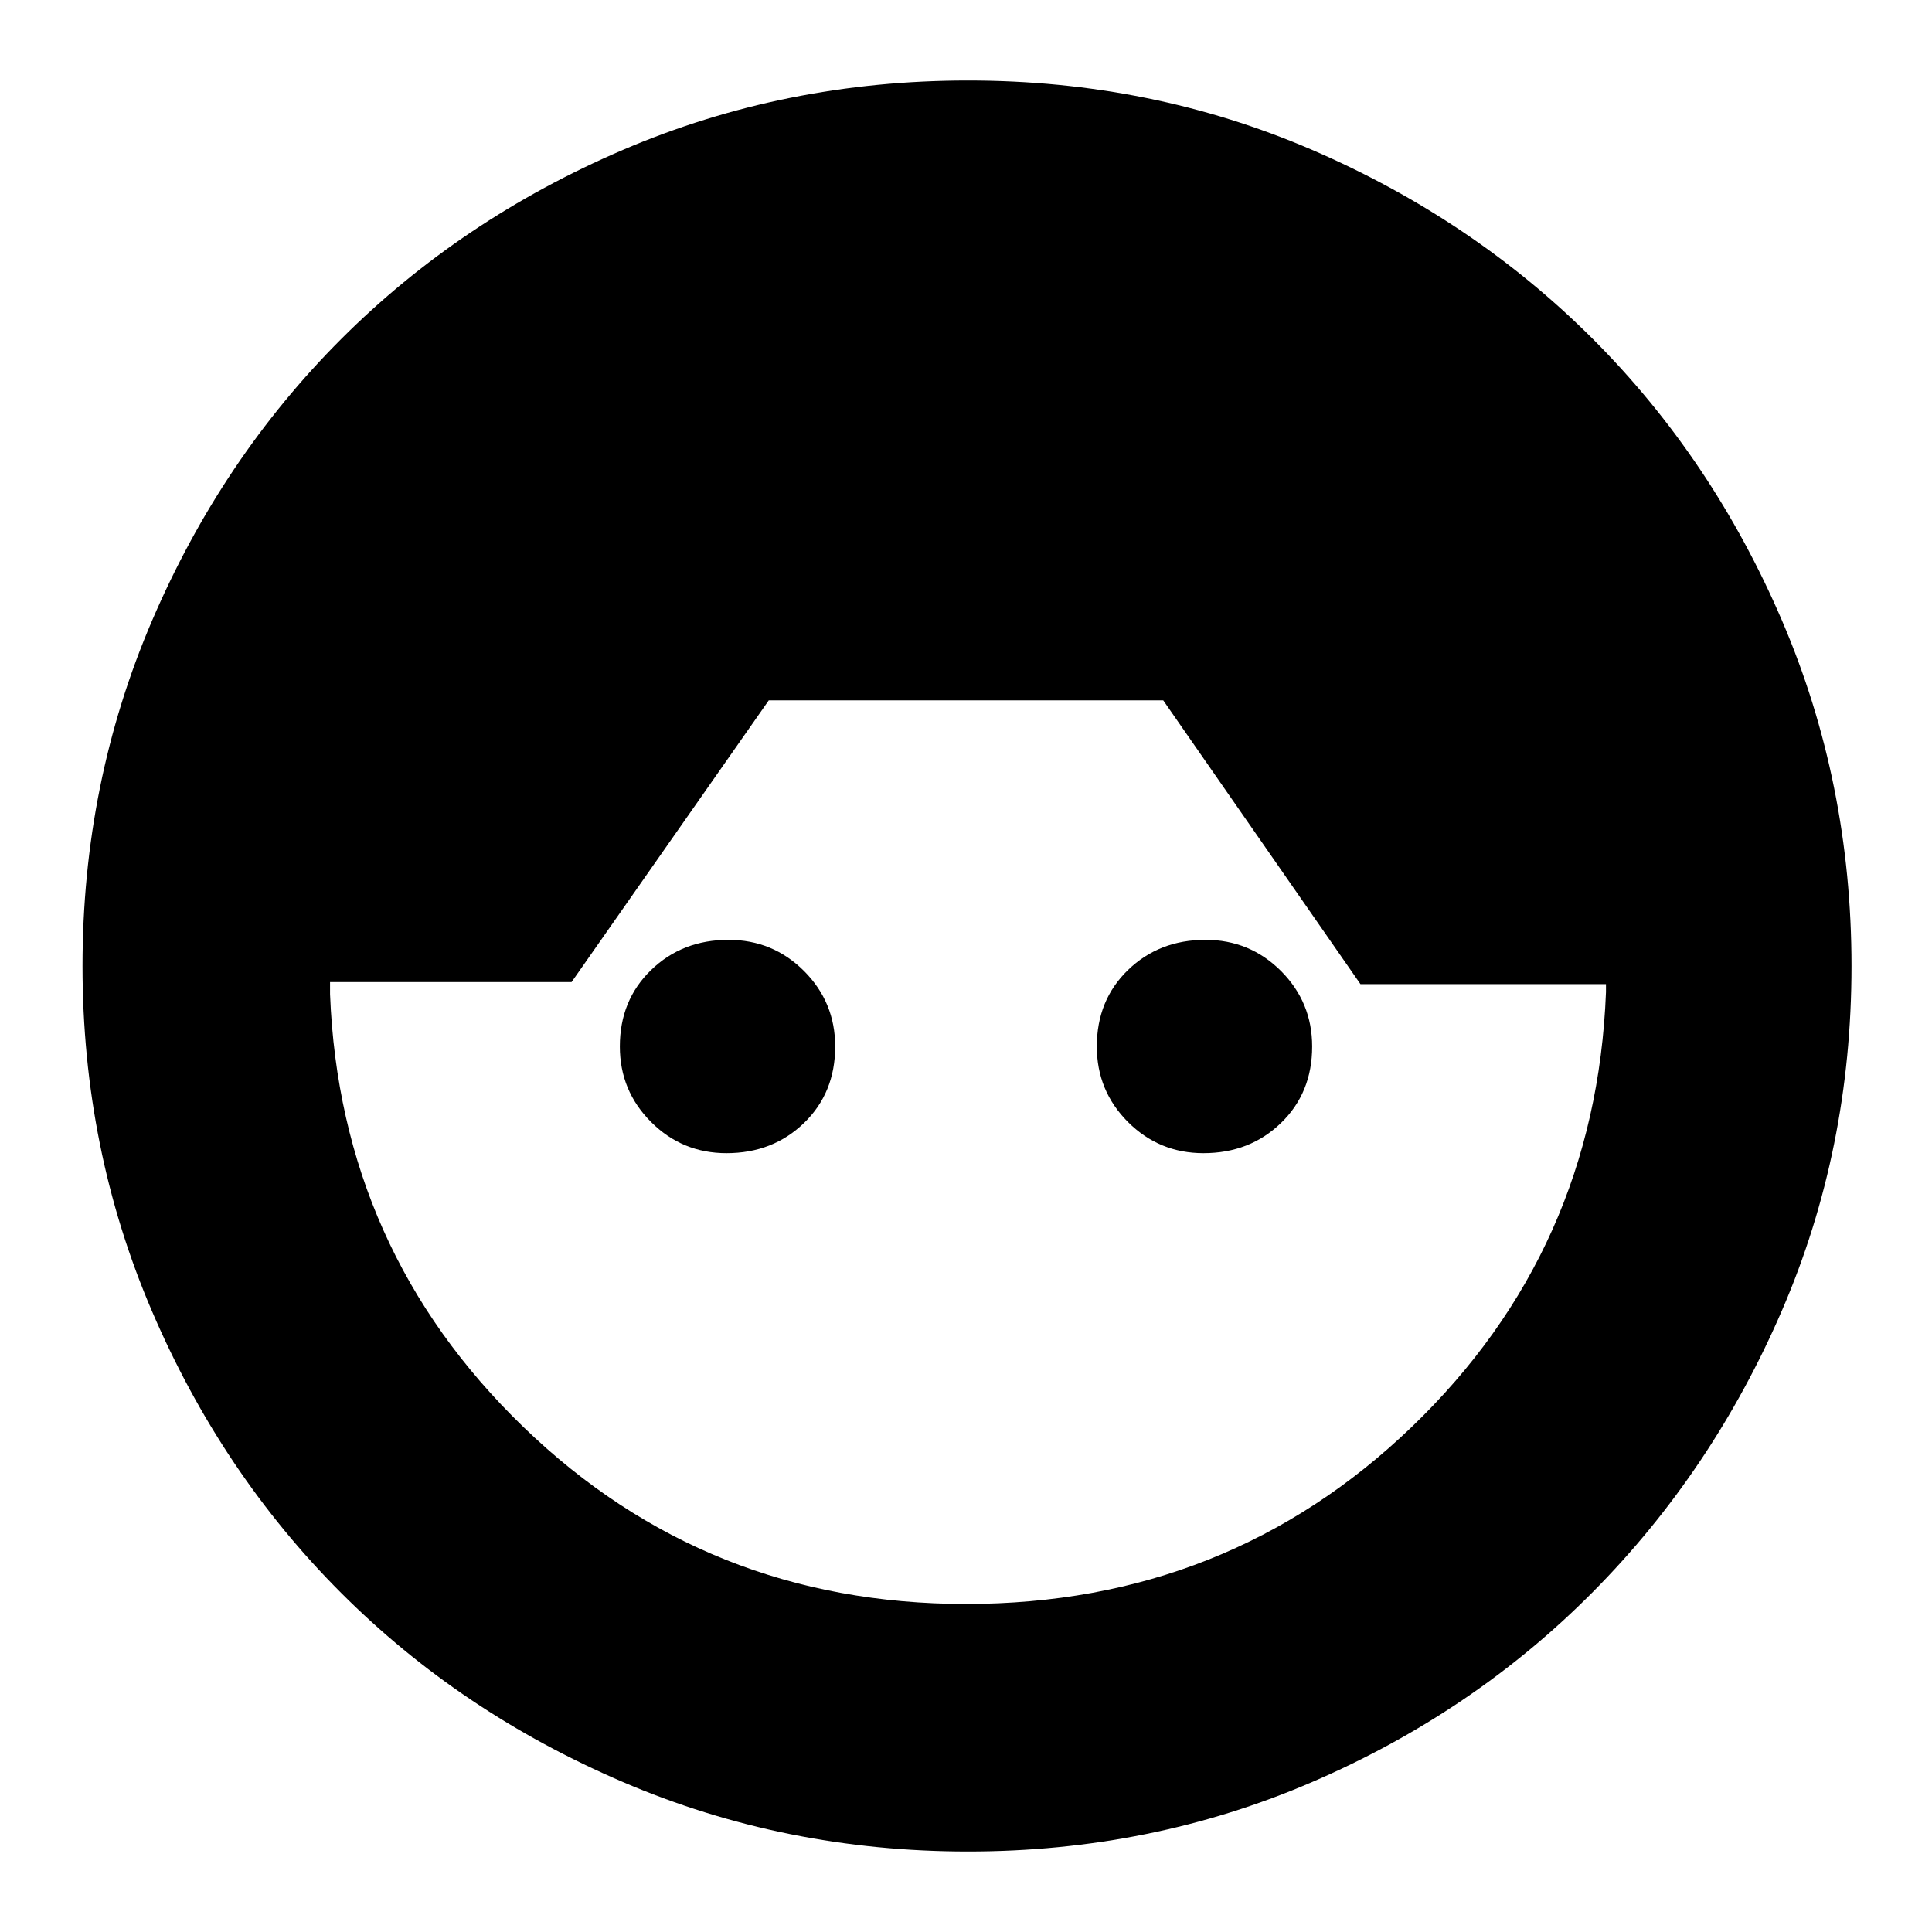 <svg xmlns="http://www.w3.org/2000/svg" height="24" width="24"><path d="M12.025 23q-2.275 0-4.287-.863-2.013-.862-3.5-2.349-1.488-1.488-2.35-3.5-.863-2.013-.863-4.288 0-2.275.863-4.288.862-2.012 2.35-3.5 1.487-1.487 3.5-2.35Q9.75 1 12.025 1t4.275.862q2 .863 3.488 2.35 1.487 1.488 2.35 3.5Q23 9.725 23 12q0 2.275-.862 4.275-.863 2-2.35 3.5-1.488 1.5-3.488 2.362-2 .863-4.275.863ZM12 19.925q3.25 0 5.538-2.2 2.287-2.2 2.412-5.4v-.1H16.9L14.45 8.7h-4.9L7.1 12.2h-3v.15q.125 3.175 2.4 5.375t5.5 2.2Zm-2.975-5.6q-.55 0-.937-.387Q7.7 13.55 7.7 13q0-.575.388-.95.387-.375.962-.375.55 0 .938.387.387.388.387.938 0 .575-.387.95-.388.375-.963.375Zm5.925 0q-.55 0-.938-.387-.387-.388-.387-.938 0-.575.387-.95.388-.375.963-.375.55 0 .938.387.387.388.387.938 0 .575-.387.95-.388.375-.963.375Z"/></svg>